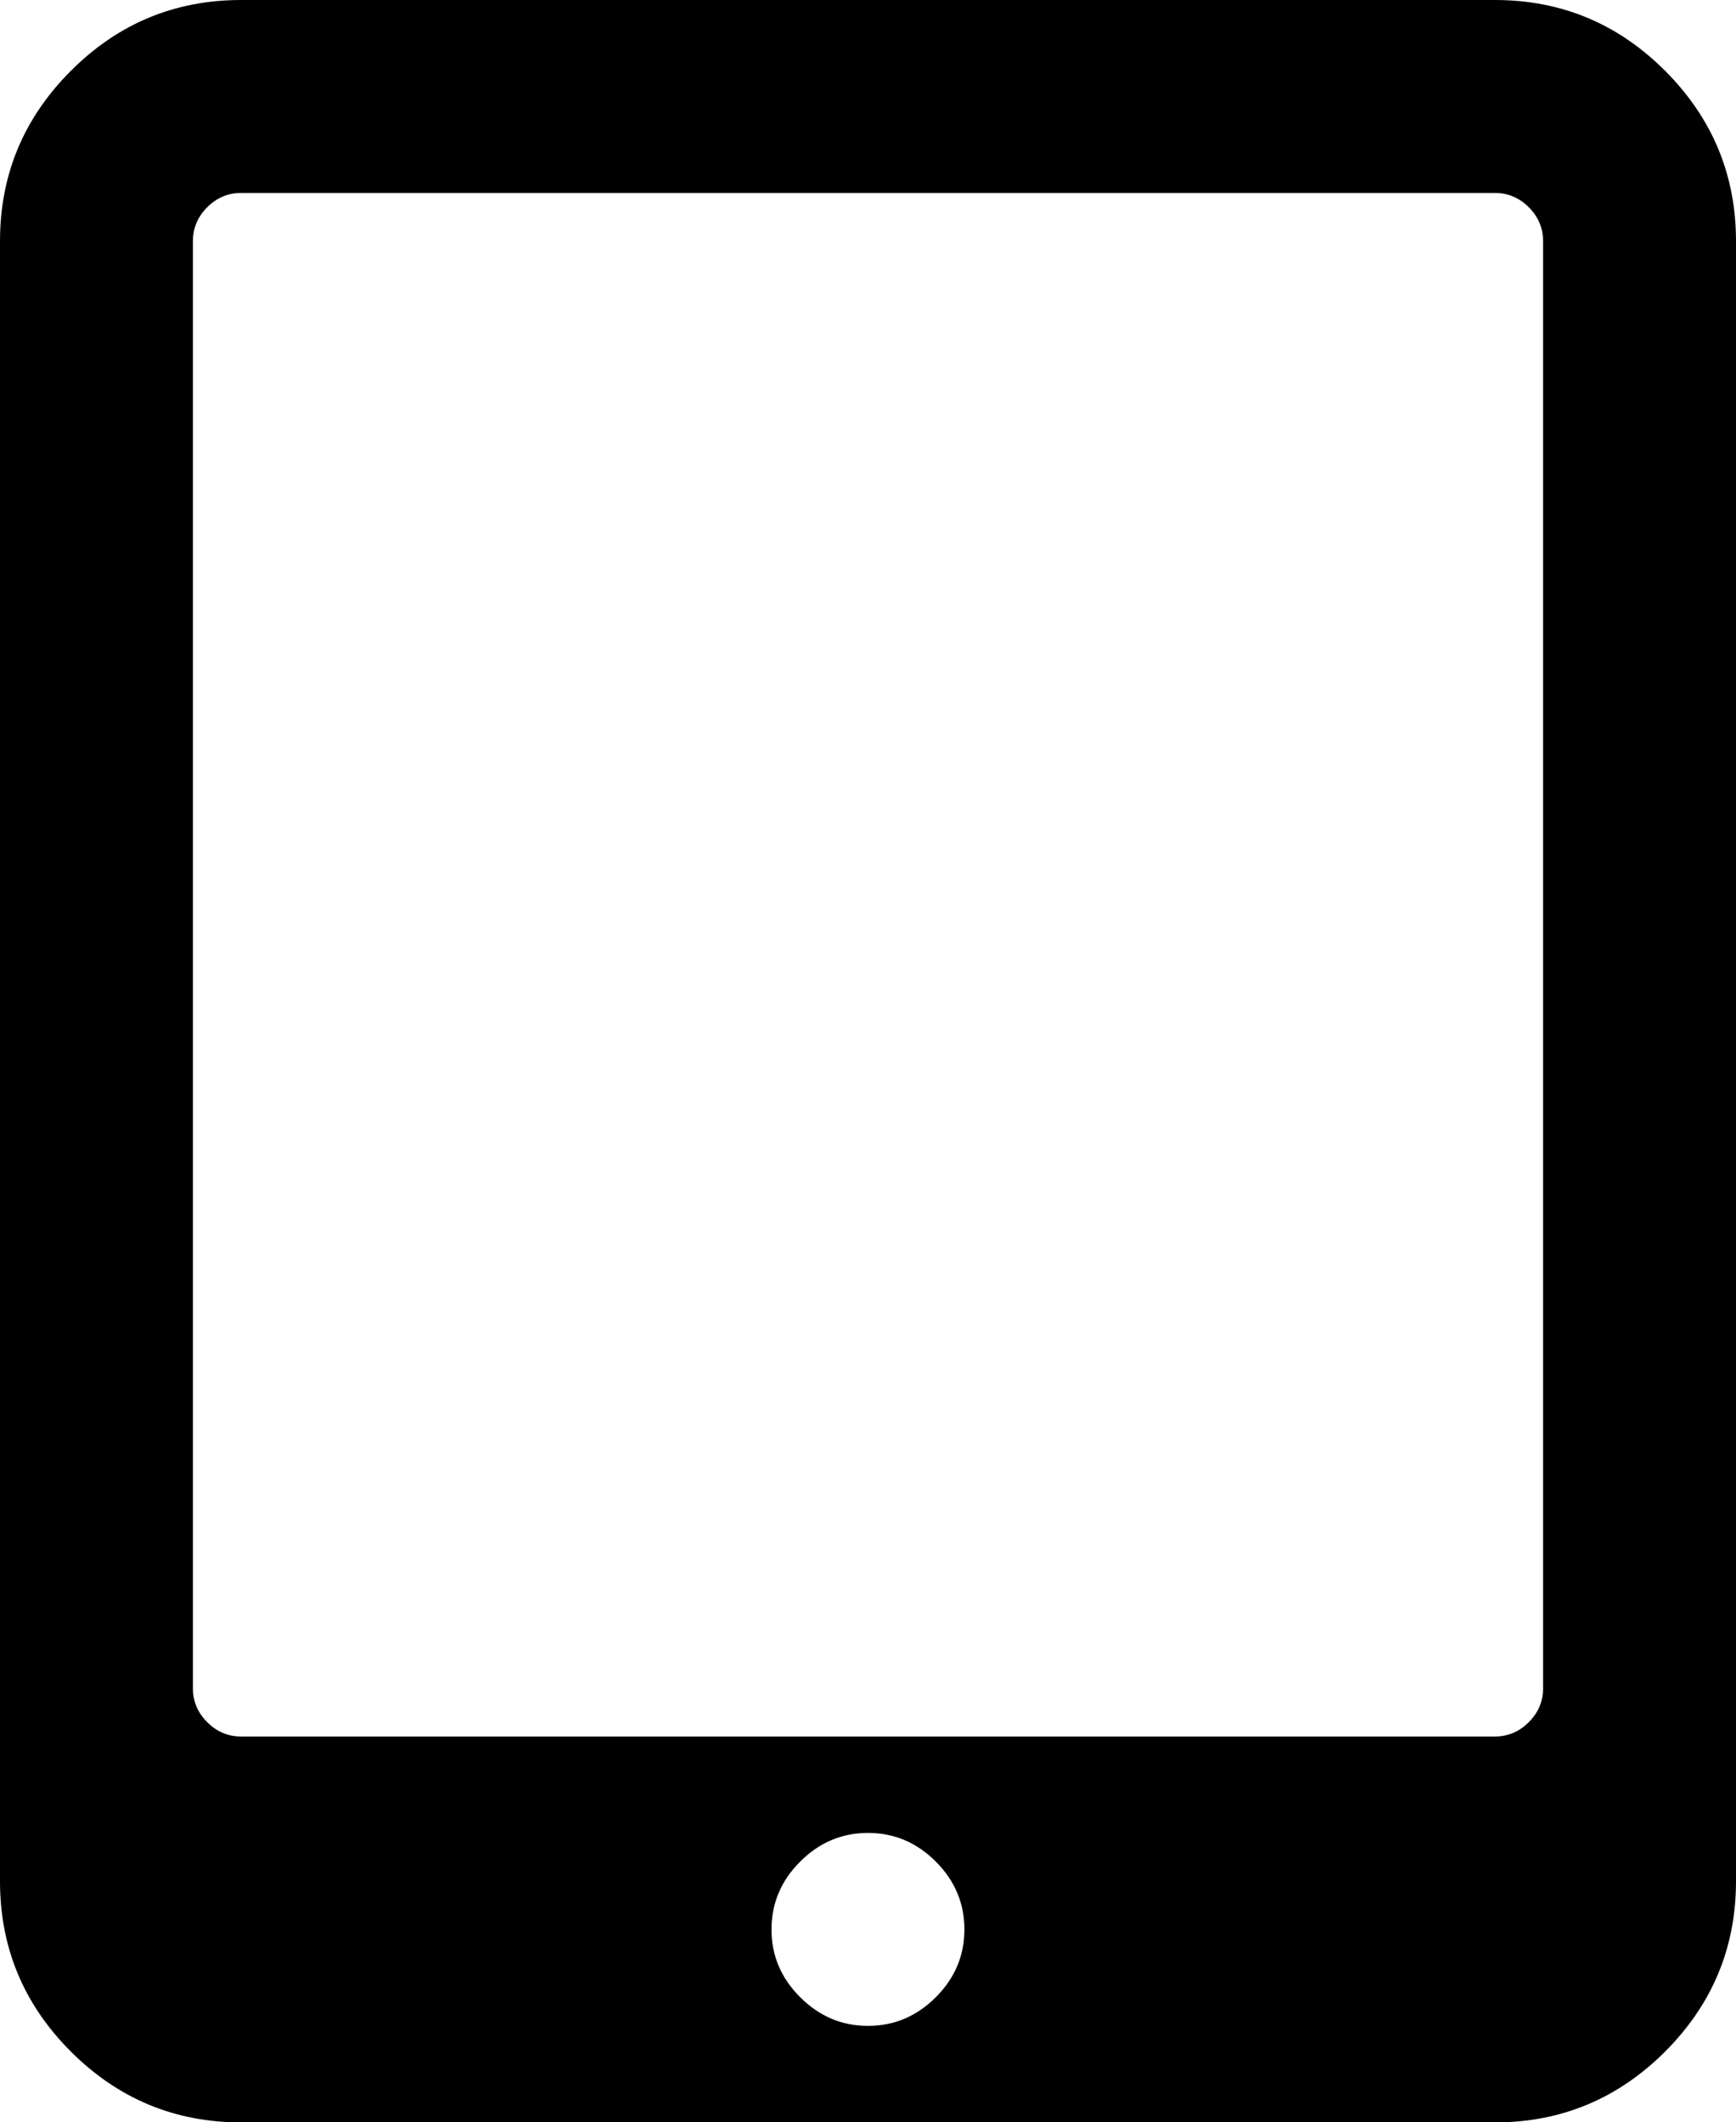 <svg width="19.286" height="23.571" viewBox="0 -47.143 19.286 23.571" xmlns="http://www.w3.org/2000/svg"><path d="M10.714 -25.714C10.714 -26.004 10.608 -26.256 10.396 -26.468C10.184 -26.68 9.933 -26.786 9.643 -26.786C9.353 -26.786 9.102 -26.68 8.89 -26.468C8.677 -26.256 8.571 -26.004 8.571 -25.714C8.571 -25.424 8.677 -25.173 8.89 -24.961C9.102 -24.749 9.353 -24.643 9.643 -24.643C9.933 -24.643 10.184 -24.749 10.396 -24.961C10.608 -25.173 10.714 -25.424 10.714 -25.714ZM17.143 -28.393L17.143 -44.464C17.143 -44.609 17.09 -44.735 16.984 -44.841C16.878 -44.947 16.752 -45 16.607 -45L2.679 -45C2.533 -45 2.408 -44.947 2.302 -44.841C2.196 -44.735 2.143 -44.609 2.143 -44.464L2.143 -28.393C2.143 -28.248 2.196 -28.122 2.302 -28.016C2.408 -27.91 2.533 -27.857 2.679 -27.857L16.607 -27.857C16.752 -27.857 16.878 -27.91 16.984 -28.016C17.09 -28.122 17.143 -28.248 17.143 -28.393ZM19.286 -44.464L19.286 -26.25C19.286 -25.513 19.023 -24.883 18.499 -24.358C17.974 -23.834 17.344 -23.571 16.607 -23.571L2.679 -23.571C1.942 -23.571 1.311 -23.834 0.787 -24.358C0.262 -24.883 0 -25.513 0 -26.25L0 -44.464C0 -45.201 0.262 -45.831 0.787 -46.356C1.311 -46.881 1.942 -47.143 2.679 -47.143L16.607 -47.143C17.344 -47.143 17.974 -46.881 18.499 -46.356C19.023 -45.831 19.286 -45.201 19.286 -44.464ZM19.286 -44.464"></path></svg>